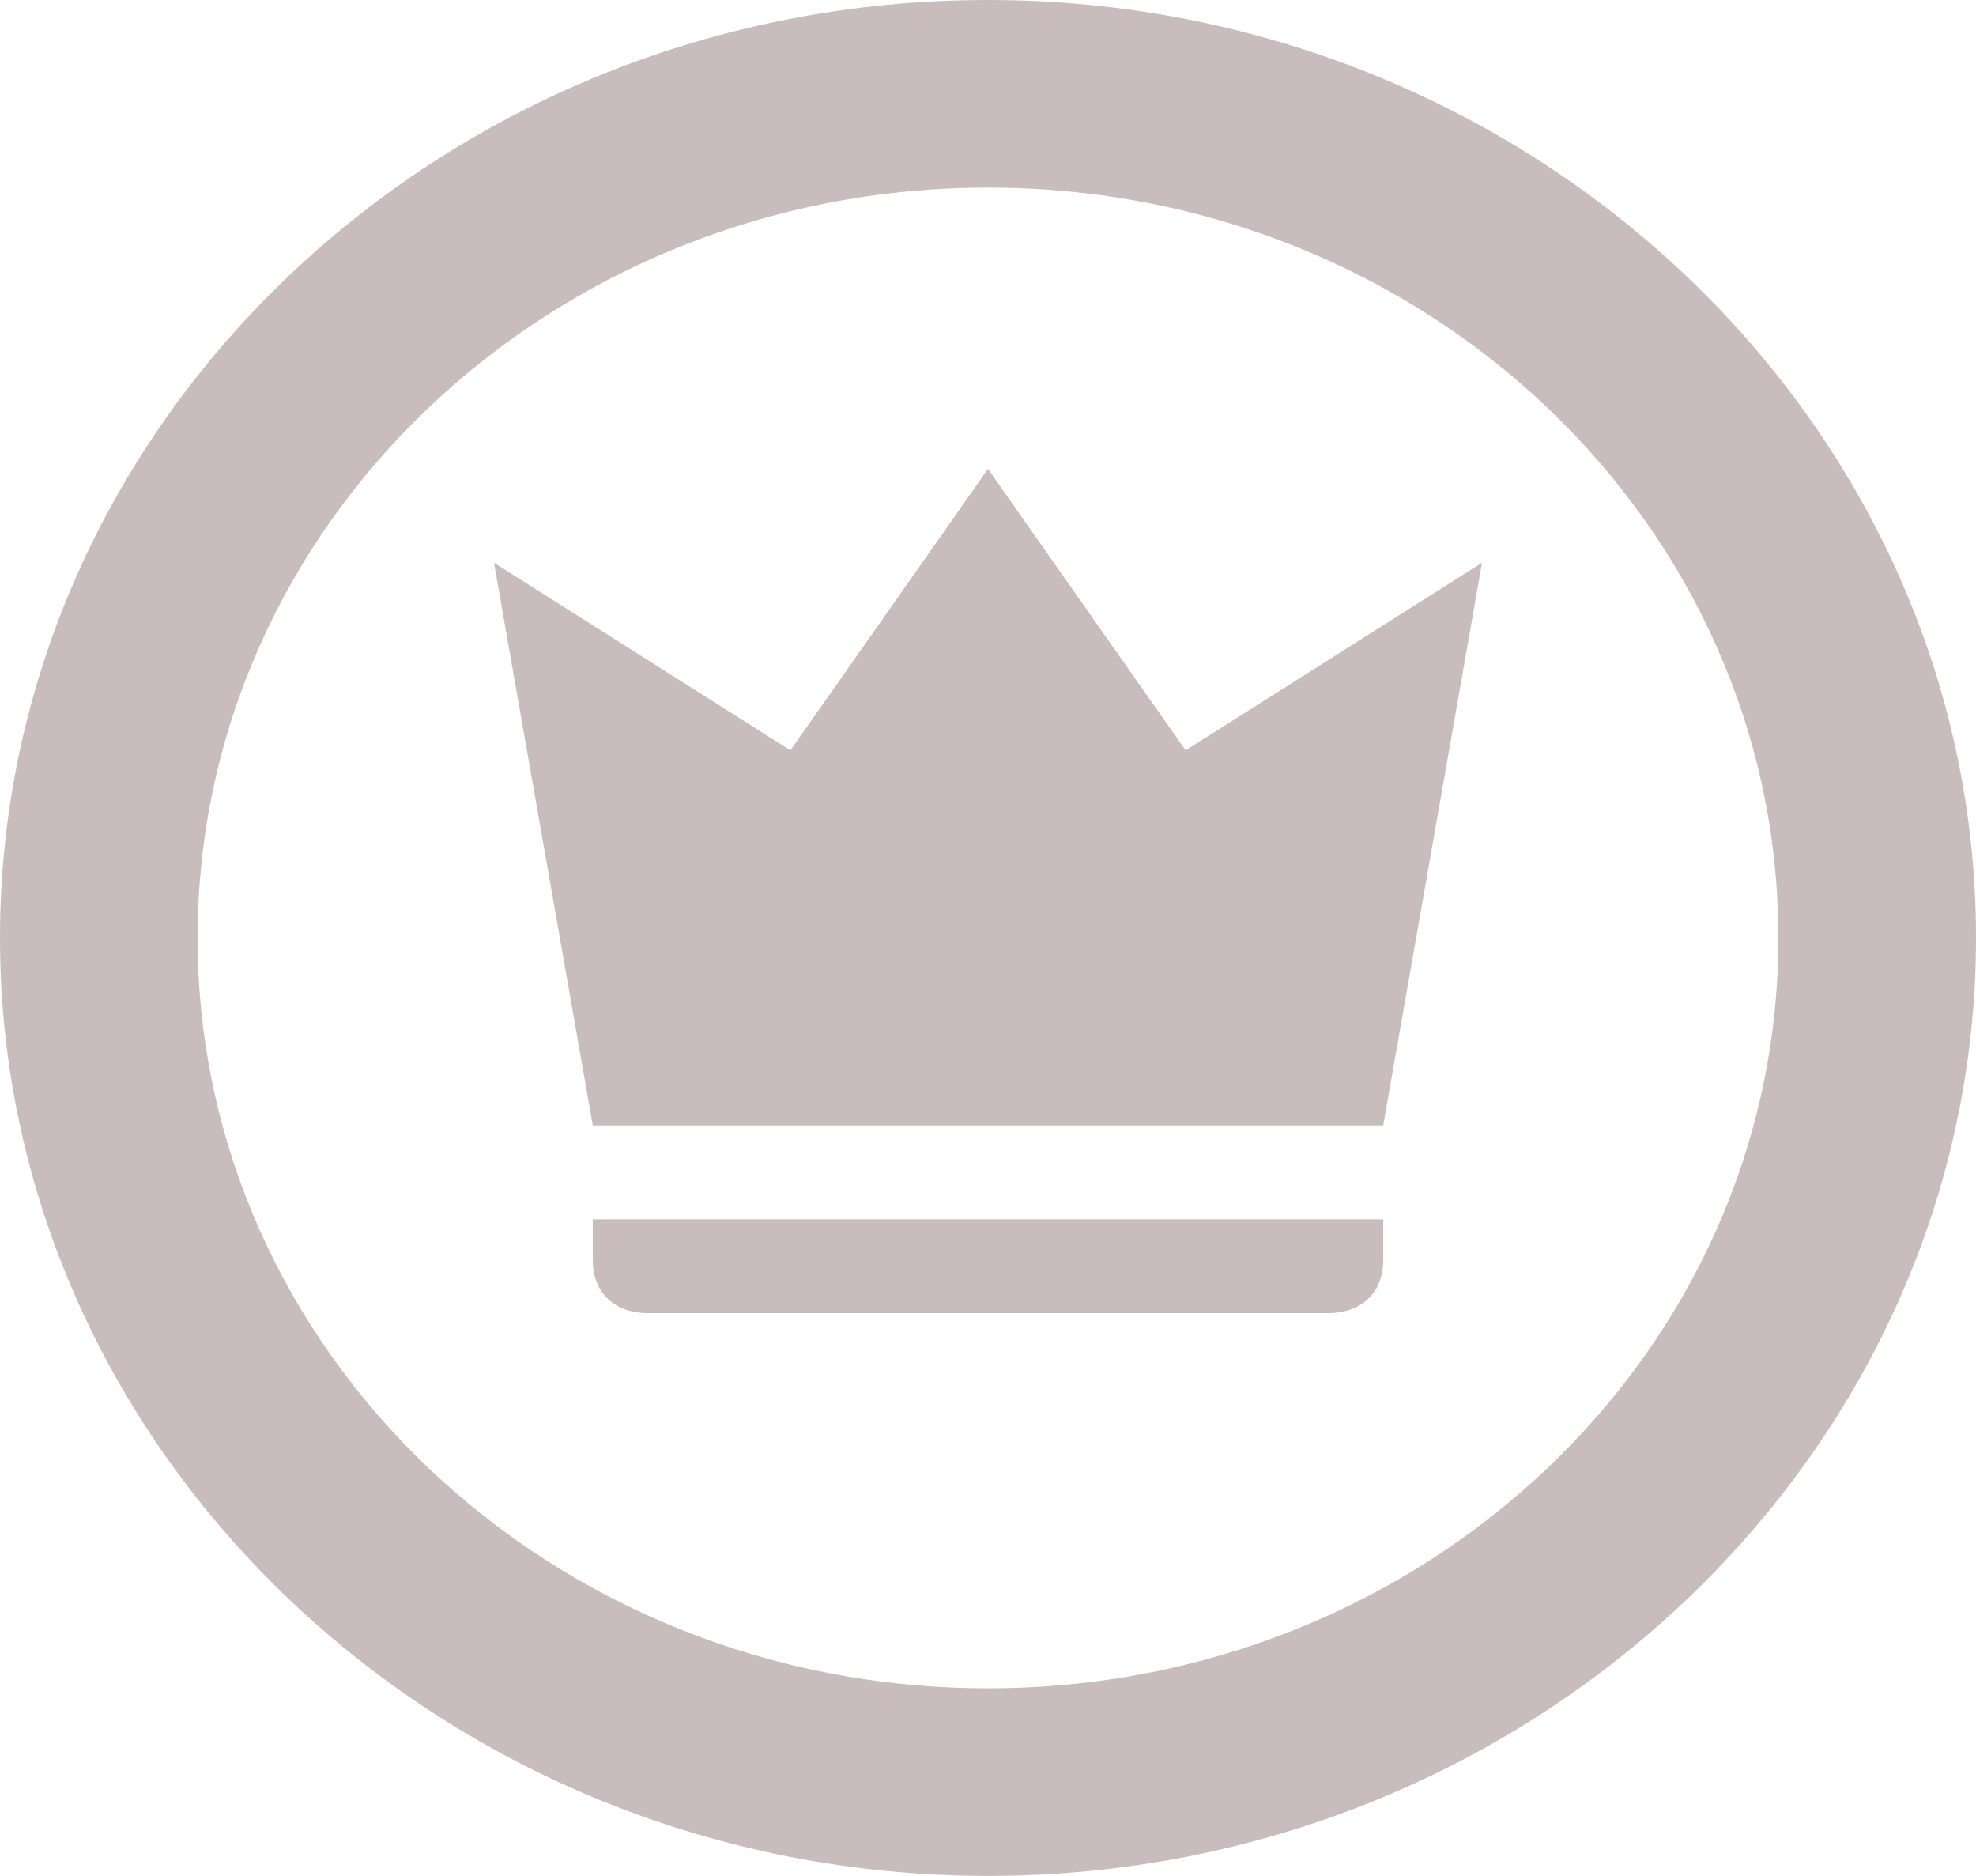 <svg width="59" height="56" viewBox="0 0 59 56" fill="none" xmlns="http://www.w3.org/2000/svg">
<path d="M29.5 0C13.187 0 0 12.6 0 28C0 43.4 13.275 56 29.5 56C45.725 56 59 43.4 59 28C59 12.6 45.725 0 29.5 0ZM29.5 50.4C16.461 50.4 5.9 40.376 5.9 28C5.9 15.624 16.461 5.6 29.5 5.6C42.539 5.6 53.1 15.624 53.1 28C53.1 40.376 42.539 50.4 29.5 50.4ZM17.7 33.6L14.75 16.8L23.6 22.4L29.5 14L35.4 22.4L44.25 16.8L41.3 33.6H17.7ZM19.352 39.2C18.349 39.2 17.7 38.584 17.7 37.632V36.4H41.3V37.632C41.3 38.584 40.651 39.2 39.648 39.2H19.352Z" fill="#C8BCBC"/>
</svg>
